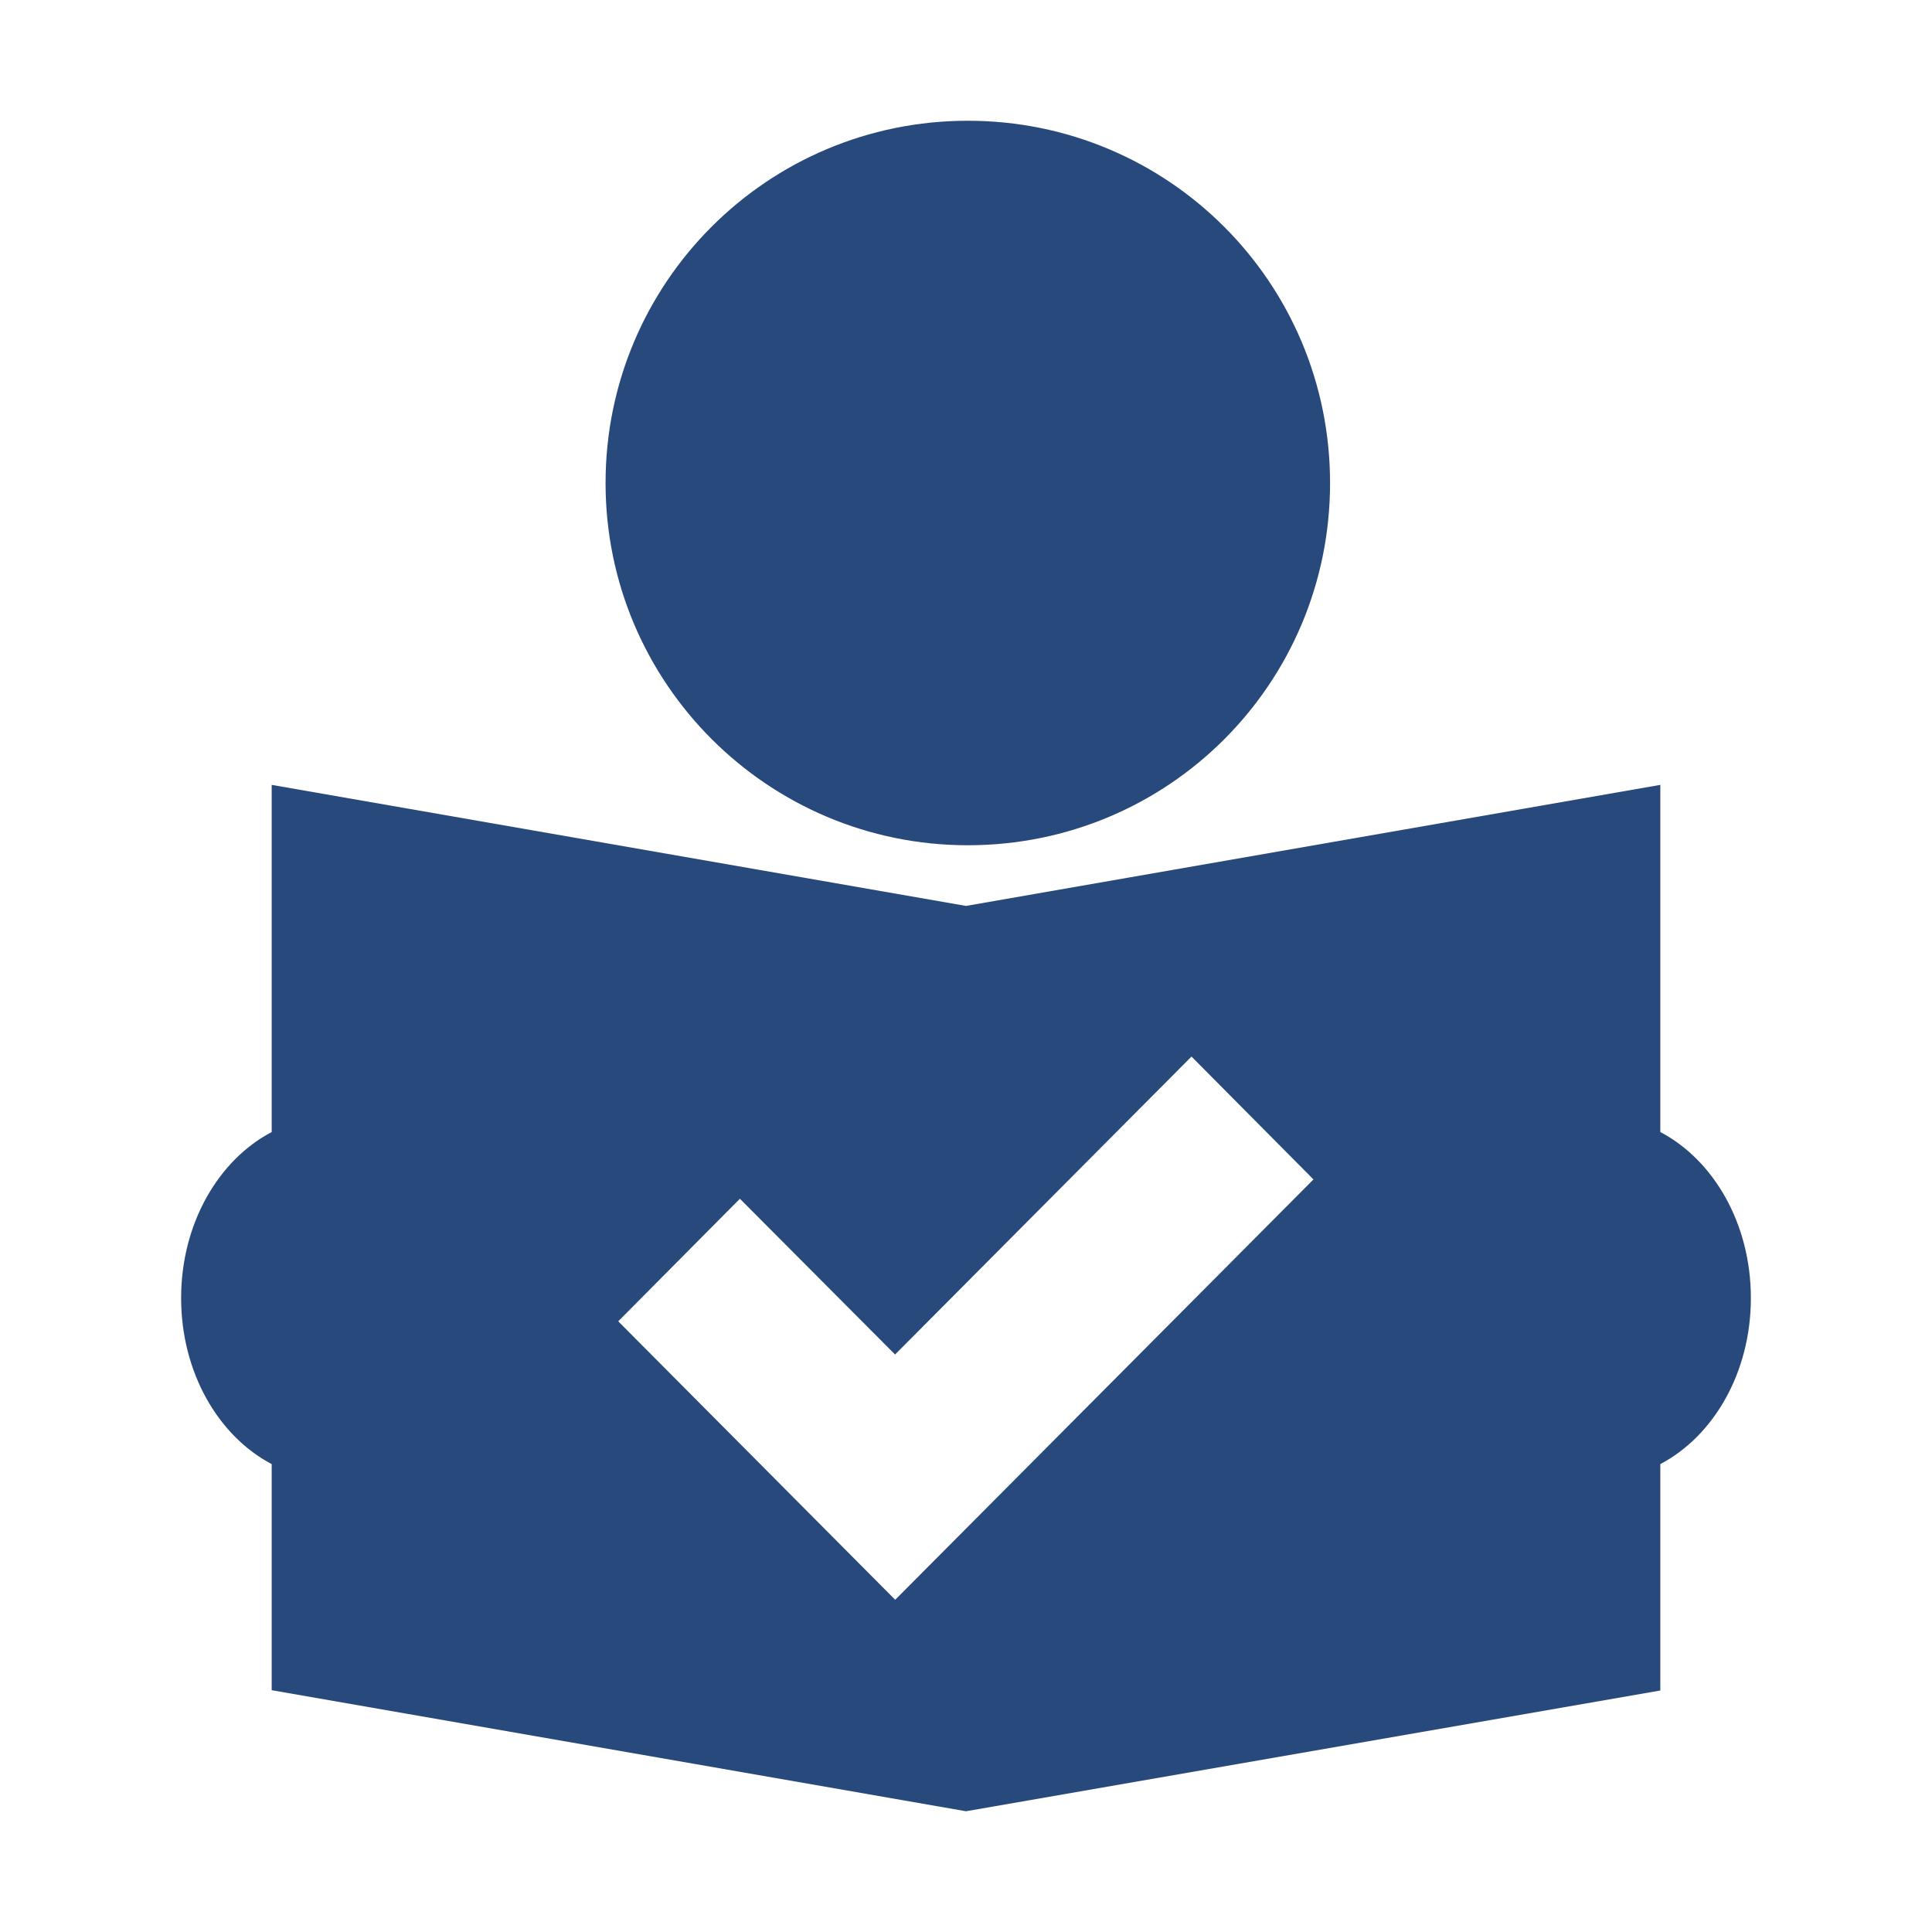<?xml version="1.0" encoding="UTF-8"?>
<svg id="Ebene_2" data-name="Ebene 2" xmlns="http://www.w3.org/2000/svg" viewBox="0 0 64 64">
  <defs>
    <style>
      .cls-1 {
        fill: none;
      }

      .cls-1, .cls-2 {
        stroke-width: 0px;
      }

      .cls-2 {
        fill: #28497c;
      }
    </style>
  </defs>
  <g id="Viewbox_64x64" data-name="Viewbox 64x64">
    <rect class="cls-1" width="64" height="64"/>
  </g>
  <g id="accessability">
    <g id="easy-read2">
      <g>
        <path class="cls-2" d="m32.06,28c6.65,0,12-5.36,12-12s-5.36-12-12-12-12,5.37-12,12,5.38,12,12,12Z"/>
        <path class="cls-2" d="m55,37.5v-11.5l-23,4.01-23-4.01v11.5c-1.77.93-3,3.04-3,5.5s1.23,4.57,3,5.5v7.49l23,4.01,23-4v-7.5c1.77-.93,3-3.04,3-5.5s-1.23-4.57-3-5.5Zm-25.34,15.5l-9.18-9.23,4.03-4.06,5.14,5.16,9.82-9.87,4.04,4.07-13.86,13.93Z"/>
      </g>
    </g>
  </g>
</svg>